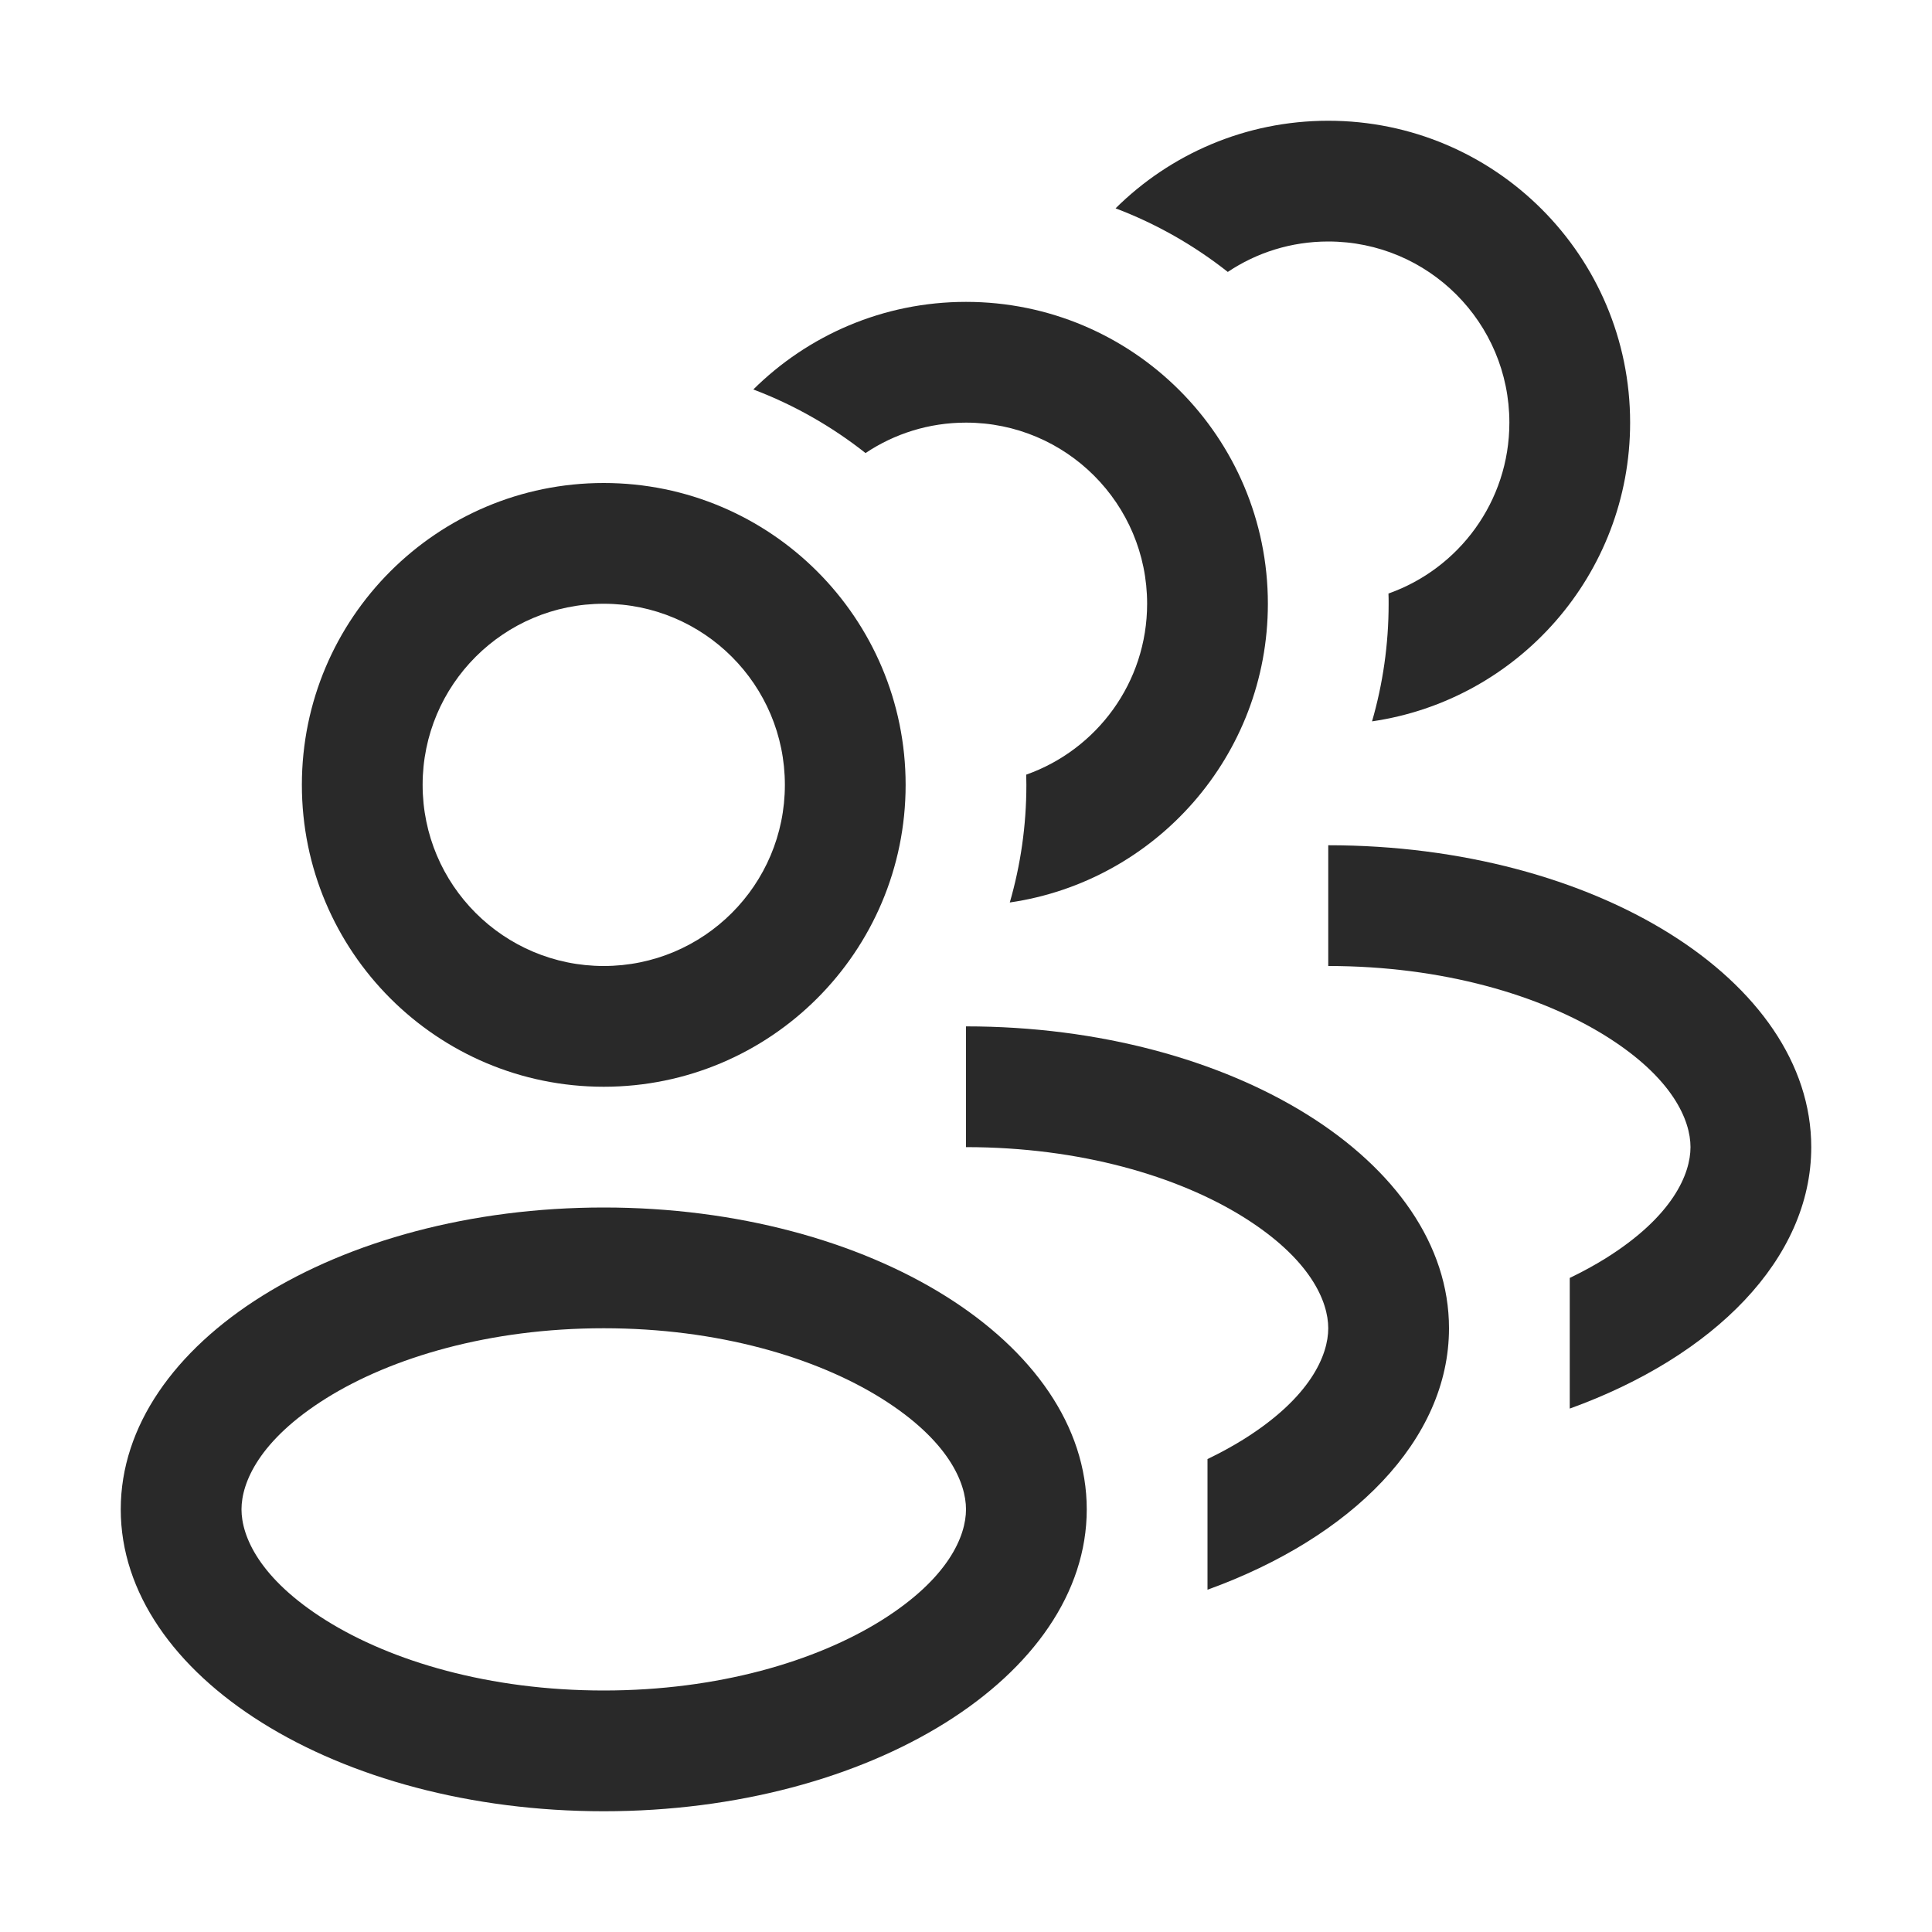 <svg width="24" height="24" viewBox="0 0 24 24" fill="none" xmlns="http://www.w3.org/2000/svg">
<path d="M18.75 5.25C18.75 6.23 18.123 7.064 17.248 7.373C17.25 7.415 17.25 7.457 17.25 7.5C17.25 8.007 17.178 8.497 17.044 8.961C18.857 8.697 20.25 7.136 20.25 5.25C20.25 3.179 18.571 1.5 16.5 1.5C15.47 1.5 14.536 1.916 13.858 2.588C14.365 2.78 14.834 3.048 15.252 3.378C15.609 3.139 16.038 3 16.5 3C17.743 3 18.75 4.007 18.75 5.25Z" fill="#292929"/>
<path d="M21 14.25C21 14.582 20.781 15.109 19.948 15.63C19.81 15.716 19.66 15.798 19.5 15.875V16.481L19.5 16.5L19.5 16.519V17.498C21.293 16.85 22.5 15.638 22.5 14.25C22.5 12.179 19.814 10.5 16.5 10.5V12C17.921 12 19.136 12.363 19.948 12.87C20.781 13.391 21 13.918 21 14.25Z" fill="#292929"/>
<path d="M15.448 17.88C16.281 17.359 16.5 16.832 16.5 16.5C16.5 16.168 16.281 15.641 15.448 15.12C14.636 14.613 13.421 14.25 12 14.25V12.75C15.314 12.75 18 14.429 18 16.5C18 17.888 16.793 19.1 15 19.748V18.769L15 18.75L15 18.731V18.125C15.16 18.048 15.31 17.966 15.448 17.88Z" fill="#292929"/>
<path fill-rule="evenodd" clip-rule="evenodd" d="M13.5 18.75C13.5 20.821 10.814 22.5 7.5 22.5C4.186 22.5 1.5 20.821 1.5 18.75C1.5 16.679 4.186 15 7.5 15C10.814 15 13.5 16.679 13.5 18.75ZM12 18.75C12 19.082 11.781 19.609 10.948 20.13C10.136 20.637 8.921 21 7.5 21C6.079 21 4.864 20.637 4.052 20.13C3.219 19.609 3 19.082 3 18.75C3 18.418 3.219 17.891 4.052 17.37C4.864 16.863 6.079 16.5 7.5 16.5C8.921 16.5 10.136 16.863 10.948 17.37C11.781 17.891 12 18.418 12 18.75Z" fill="#292929"/>
<path d="M12.748 9.623C13.623 9.314 14.25 8.48 14.25 7.5C14.25 6.257 13.243 5.25 12 5.25C11.538 5.25 11.109 5.389 10.752 5.628C10.334 5.298 9.865 5.03 9.358 4.838C10.036 4.166 10.97 3.75 12 3.75C14.071 3.75 15.75 5.429 15.75 7.5C15.75 9.386 14.357 10.947 12.544 11.211C12.678 10.747 12.75 10.257 12.75 9.75C12.75 9.707 12.749 9.665 12.748 9.623Z" fill="#292929"/>
<path fill-rule="evenodd" clip-rule="evenodd" d="M11.25 9.75C11.25 11.821 9.571 13.5 7.5 13.5C5.429 13.5 3.75 11.821 3.75 9.75C3.75 7.679 5.429 6 7.5 6C9.571 6 11.25 7.679 11.25 9.75ZM9.75 9.75C9.75 10.993 8.743 12 7.5 12C6.257 12 5.25 10.993 5.25 9.75C5.25 8.507 6.257 7.5 7.5 7.5C8.743 7.5 9.75 8.507 9.75 9.75Z" fill="#292929"/>
</svg>
